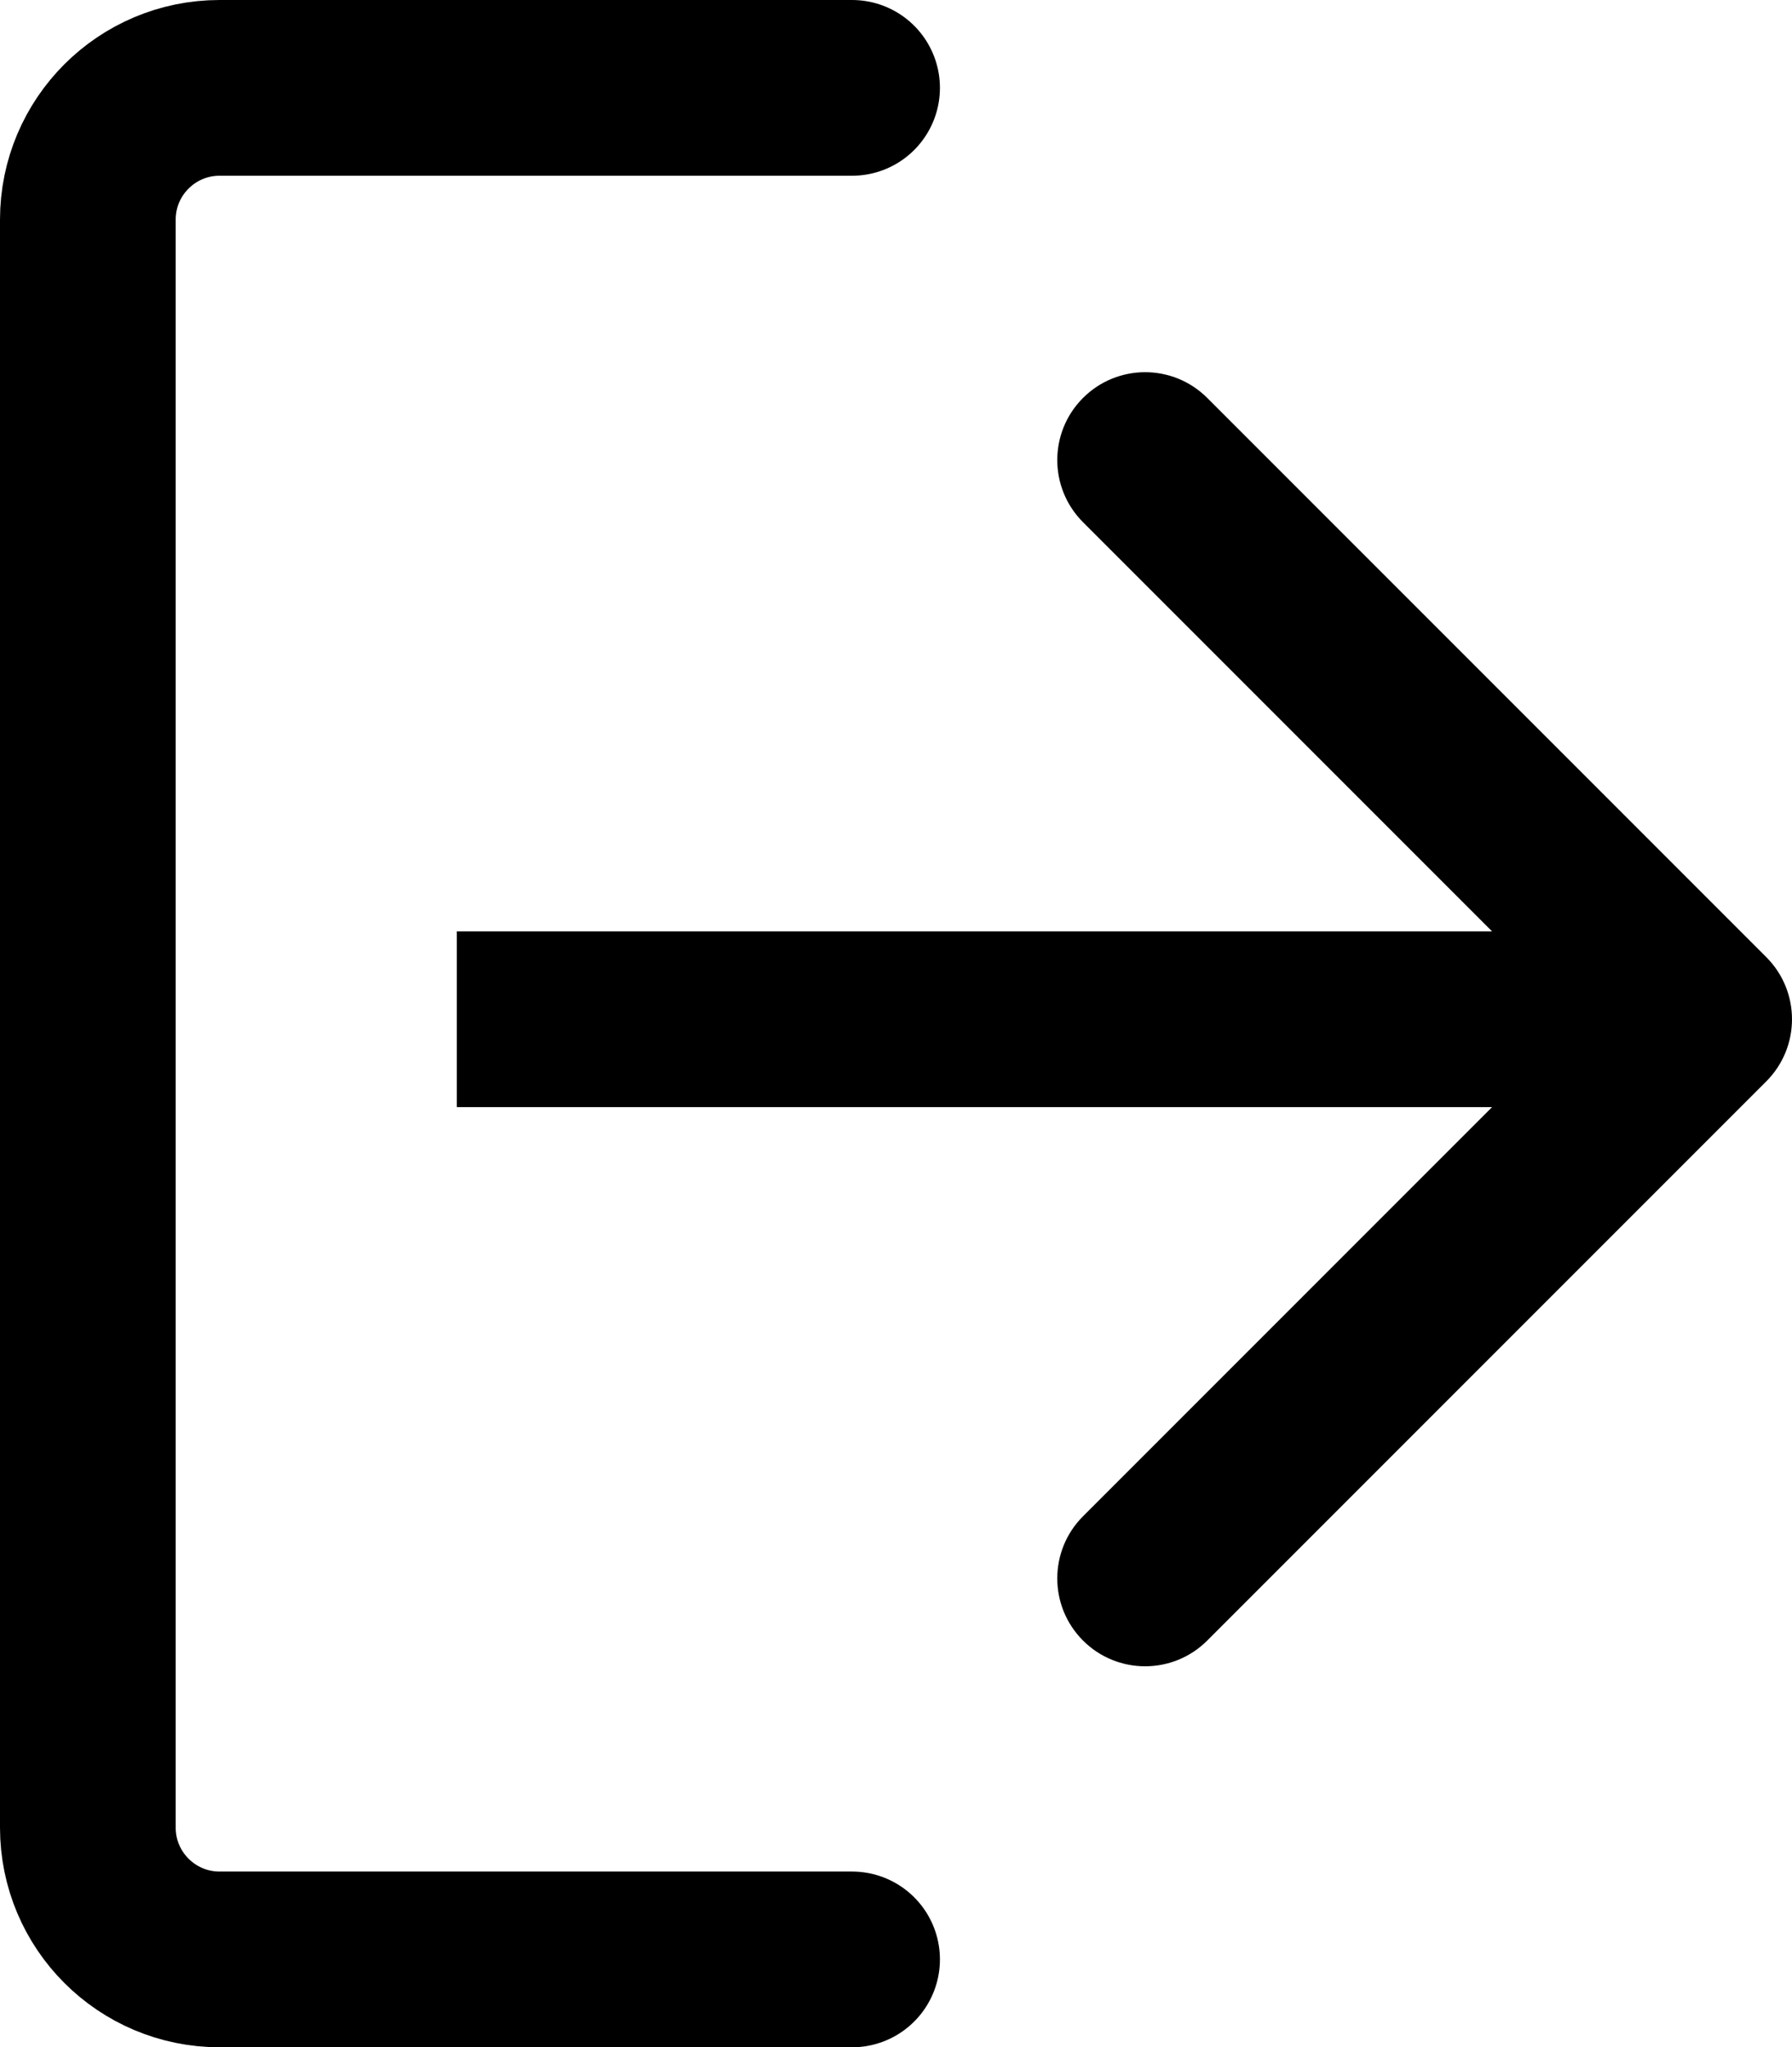 <svg width="204" height="233" viewBox="0 0 204 233" fill="none" xmlns="http://www.w3.org/2000/svg">
<path d="M201.071 123.071C204.976 119.166 204.976 112.834 201.071 108.929L137.431 45.289C133.526 41.384 127.195 41.384 123.289 45.289C119.384 49.195 119.384 55.526 123.289 59.431L179.858 116L123.289 172.569C119.384 176.474 119.384 182.805 123.289 186.711C127.195 190.616 133.526 190.616 137.431 186.711L201.071 123.071ZM52 126H194V106H52V126Z" fill="black"/>
<path d="M97 10L25 10C16.716 10 10 16.716 10 25L10 208C10 216.284 16.716 223 25 223H97" stroke="black" stroke-width="20" stroke-linecap="round"/>
</svg>

